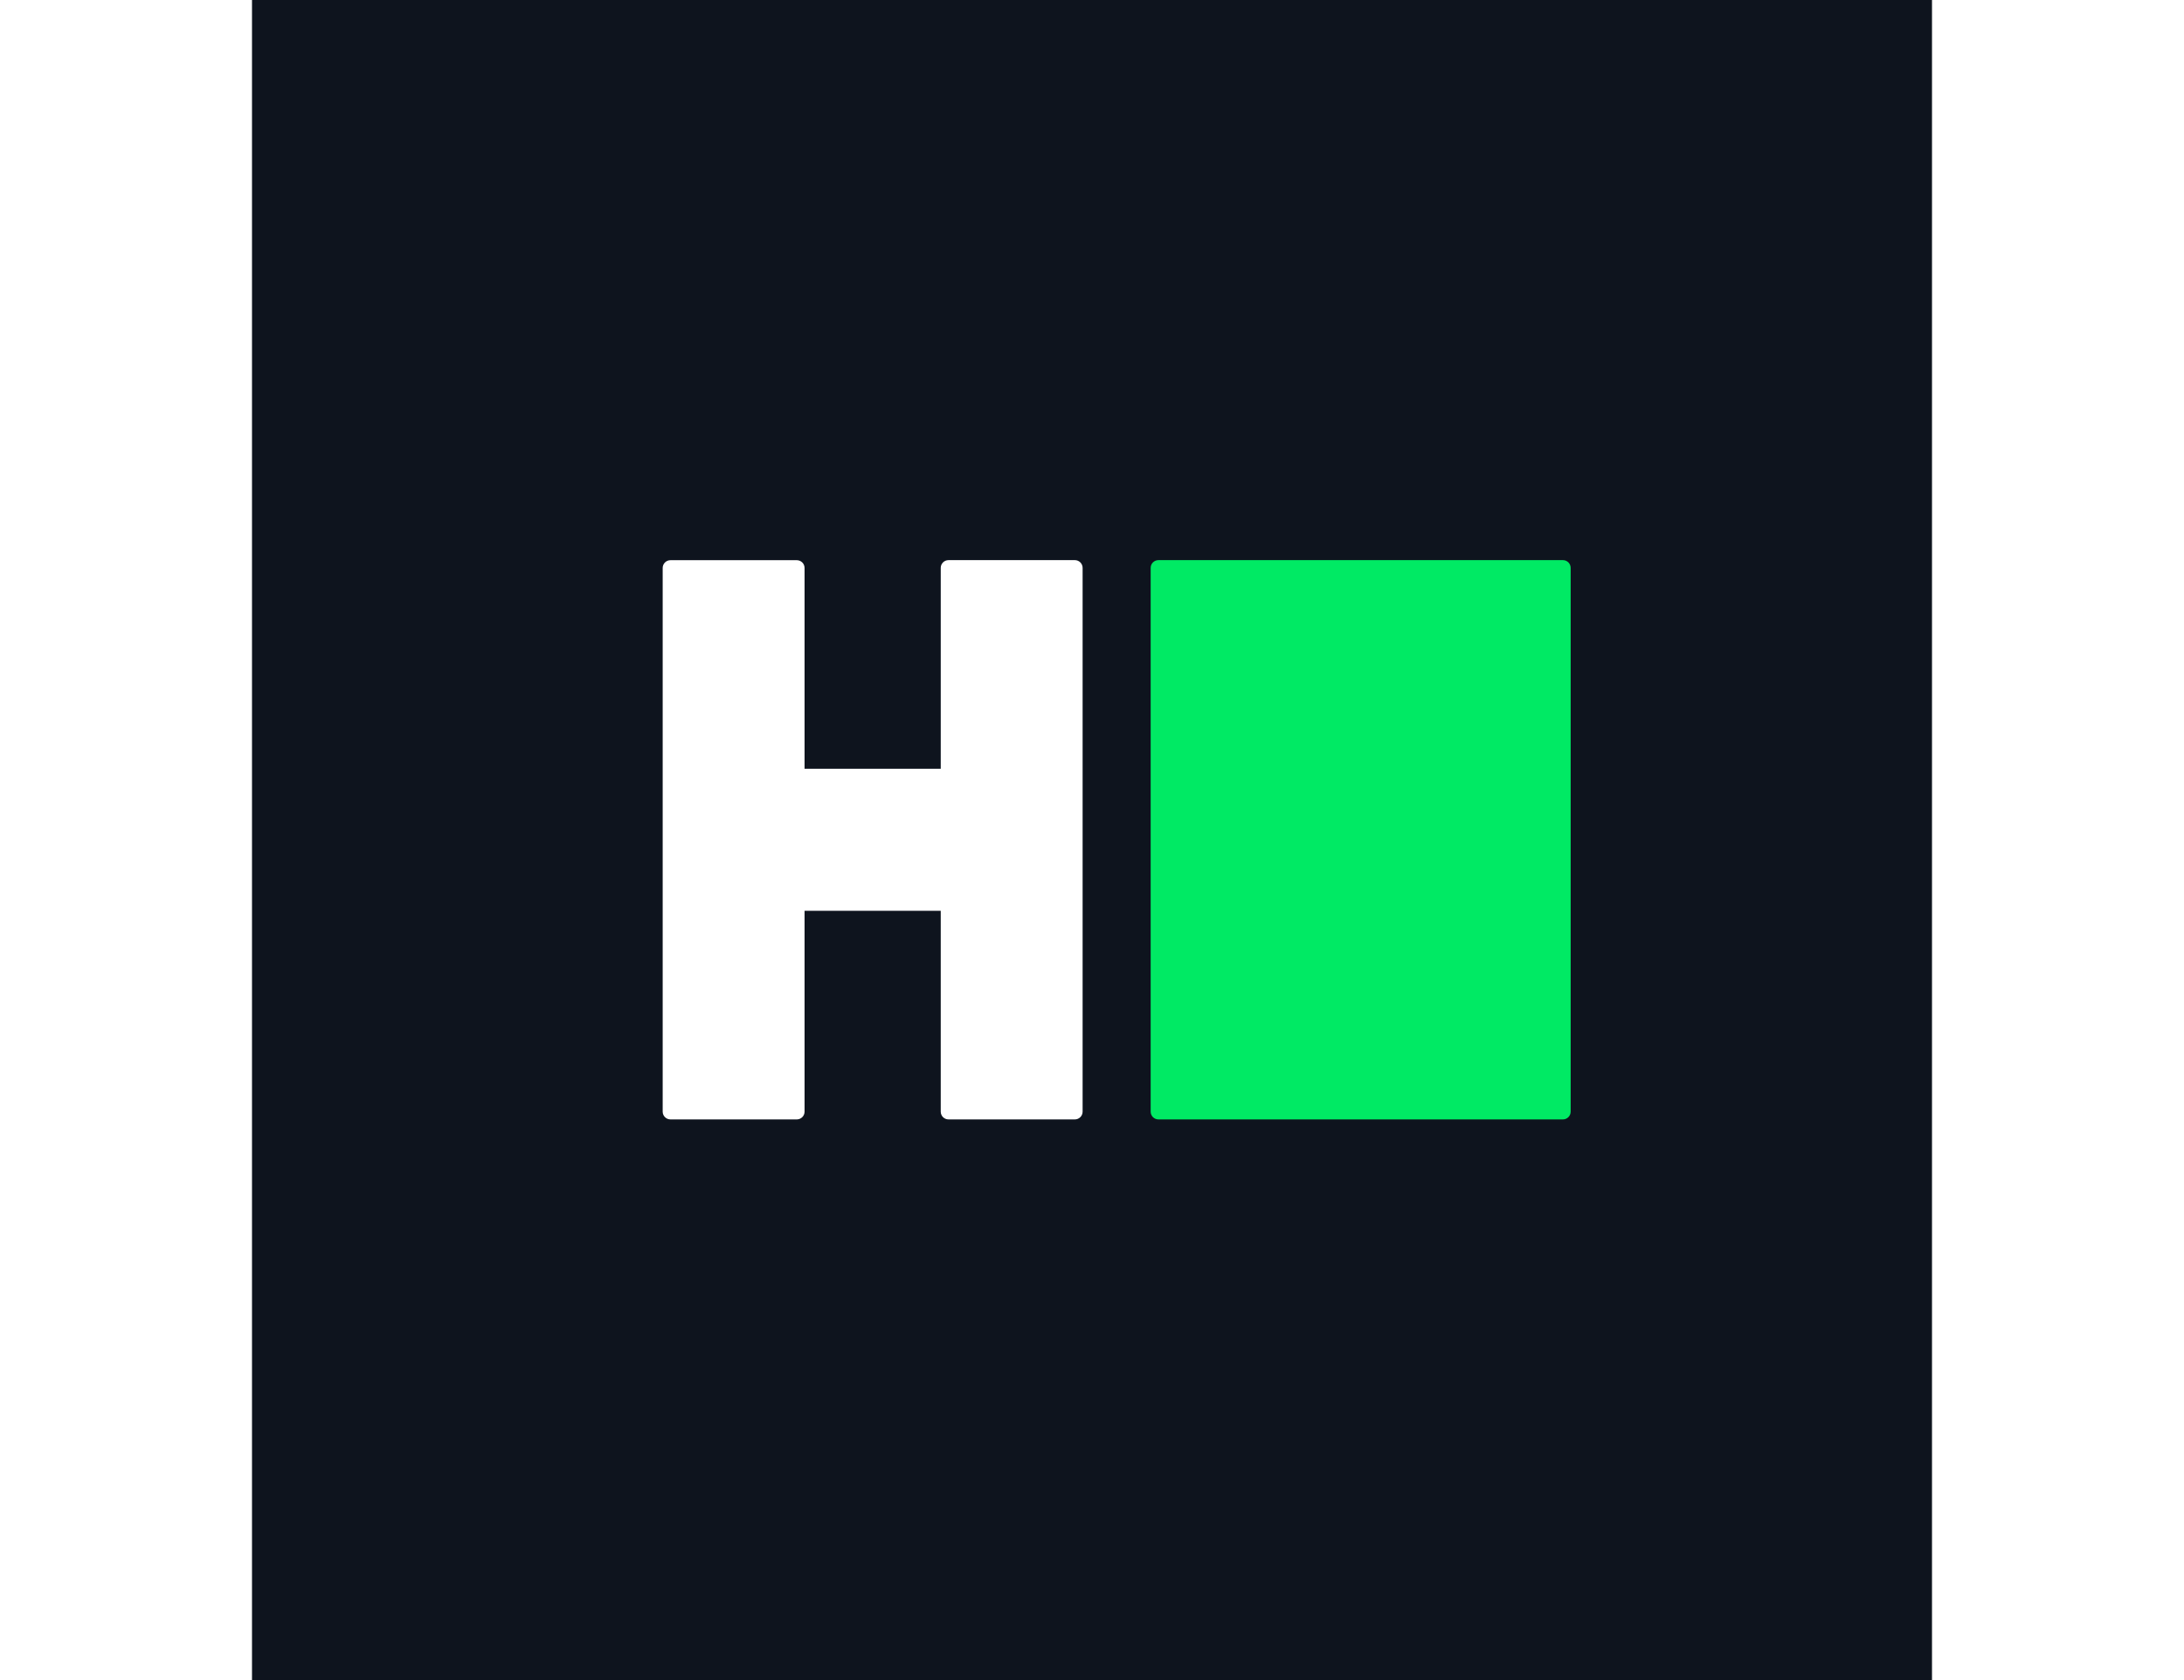 <svg version='1.1' id='Layer_1' xmlns='http://www.w3.org/2000/svg' xmlns:xlink='http://www.w3.org/1999/xlink' x='0px' y='0px' width="52" height="40" viewBox='0 0 256 256' style='enable-background:new 0 0 256 256;' xml:space='preserve'><style type='text/css'> .st0{fill:#0E141E;} .st1{fill:#FFFFFF;} .st2{fill:#00EA64;}
</style><rect x='0' y='0' class='st0' width='256' height='256'/><g><path class='st1' d='M125.39,85.35h-19.26c-0.65,0-1.18,0.53-1.18,1.18v30.61H84.2V86.54c0-0.65-0.53-1.18-1.18-1.18H63.76 c-0.65,0-1.18,0.53-1.18,1.18v82.85c0,0.65,0.53,1.18,1.18,1.18h19.26c0.65,0,1.18-0.53,1.18-1.18v-30.61h20.75v30.61 c0,0.65,0.53,1.18,1.18,1.18h19.26c0.65,0,1.18-0.53,1.18-1.18V86.54C126.57,85.88,126.04,85.35,125.39,85.35z'/><path class='st2' d='M199.76,170.57h-61.64c-0.65,0-1.18-0.53-1.18-1.18V86.53c0-0.65,0.53-1.18,1.18-1.18h61.64 c0.65,0,1.18,0.53,1.18,1.18v82.85C200.94,170.04,200.41,170.57,199.76,170.57z'/></g></svg>
